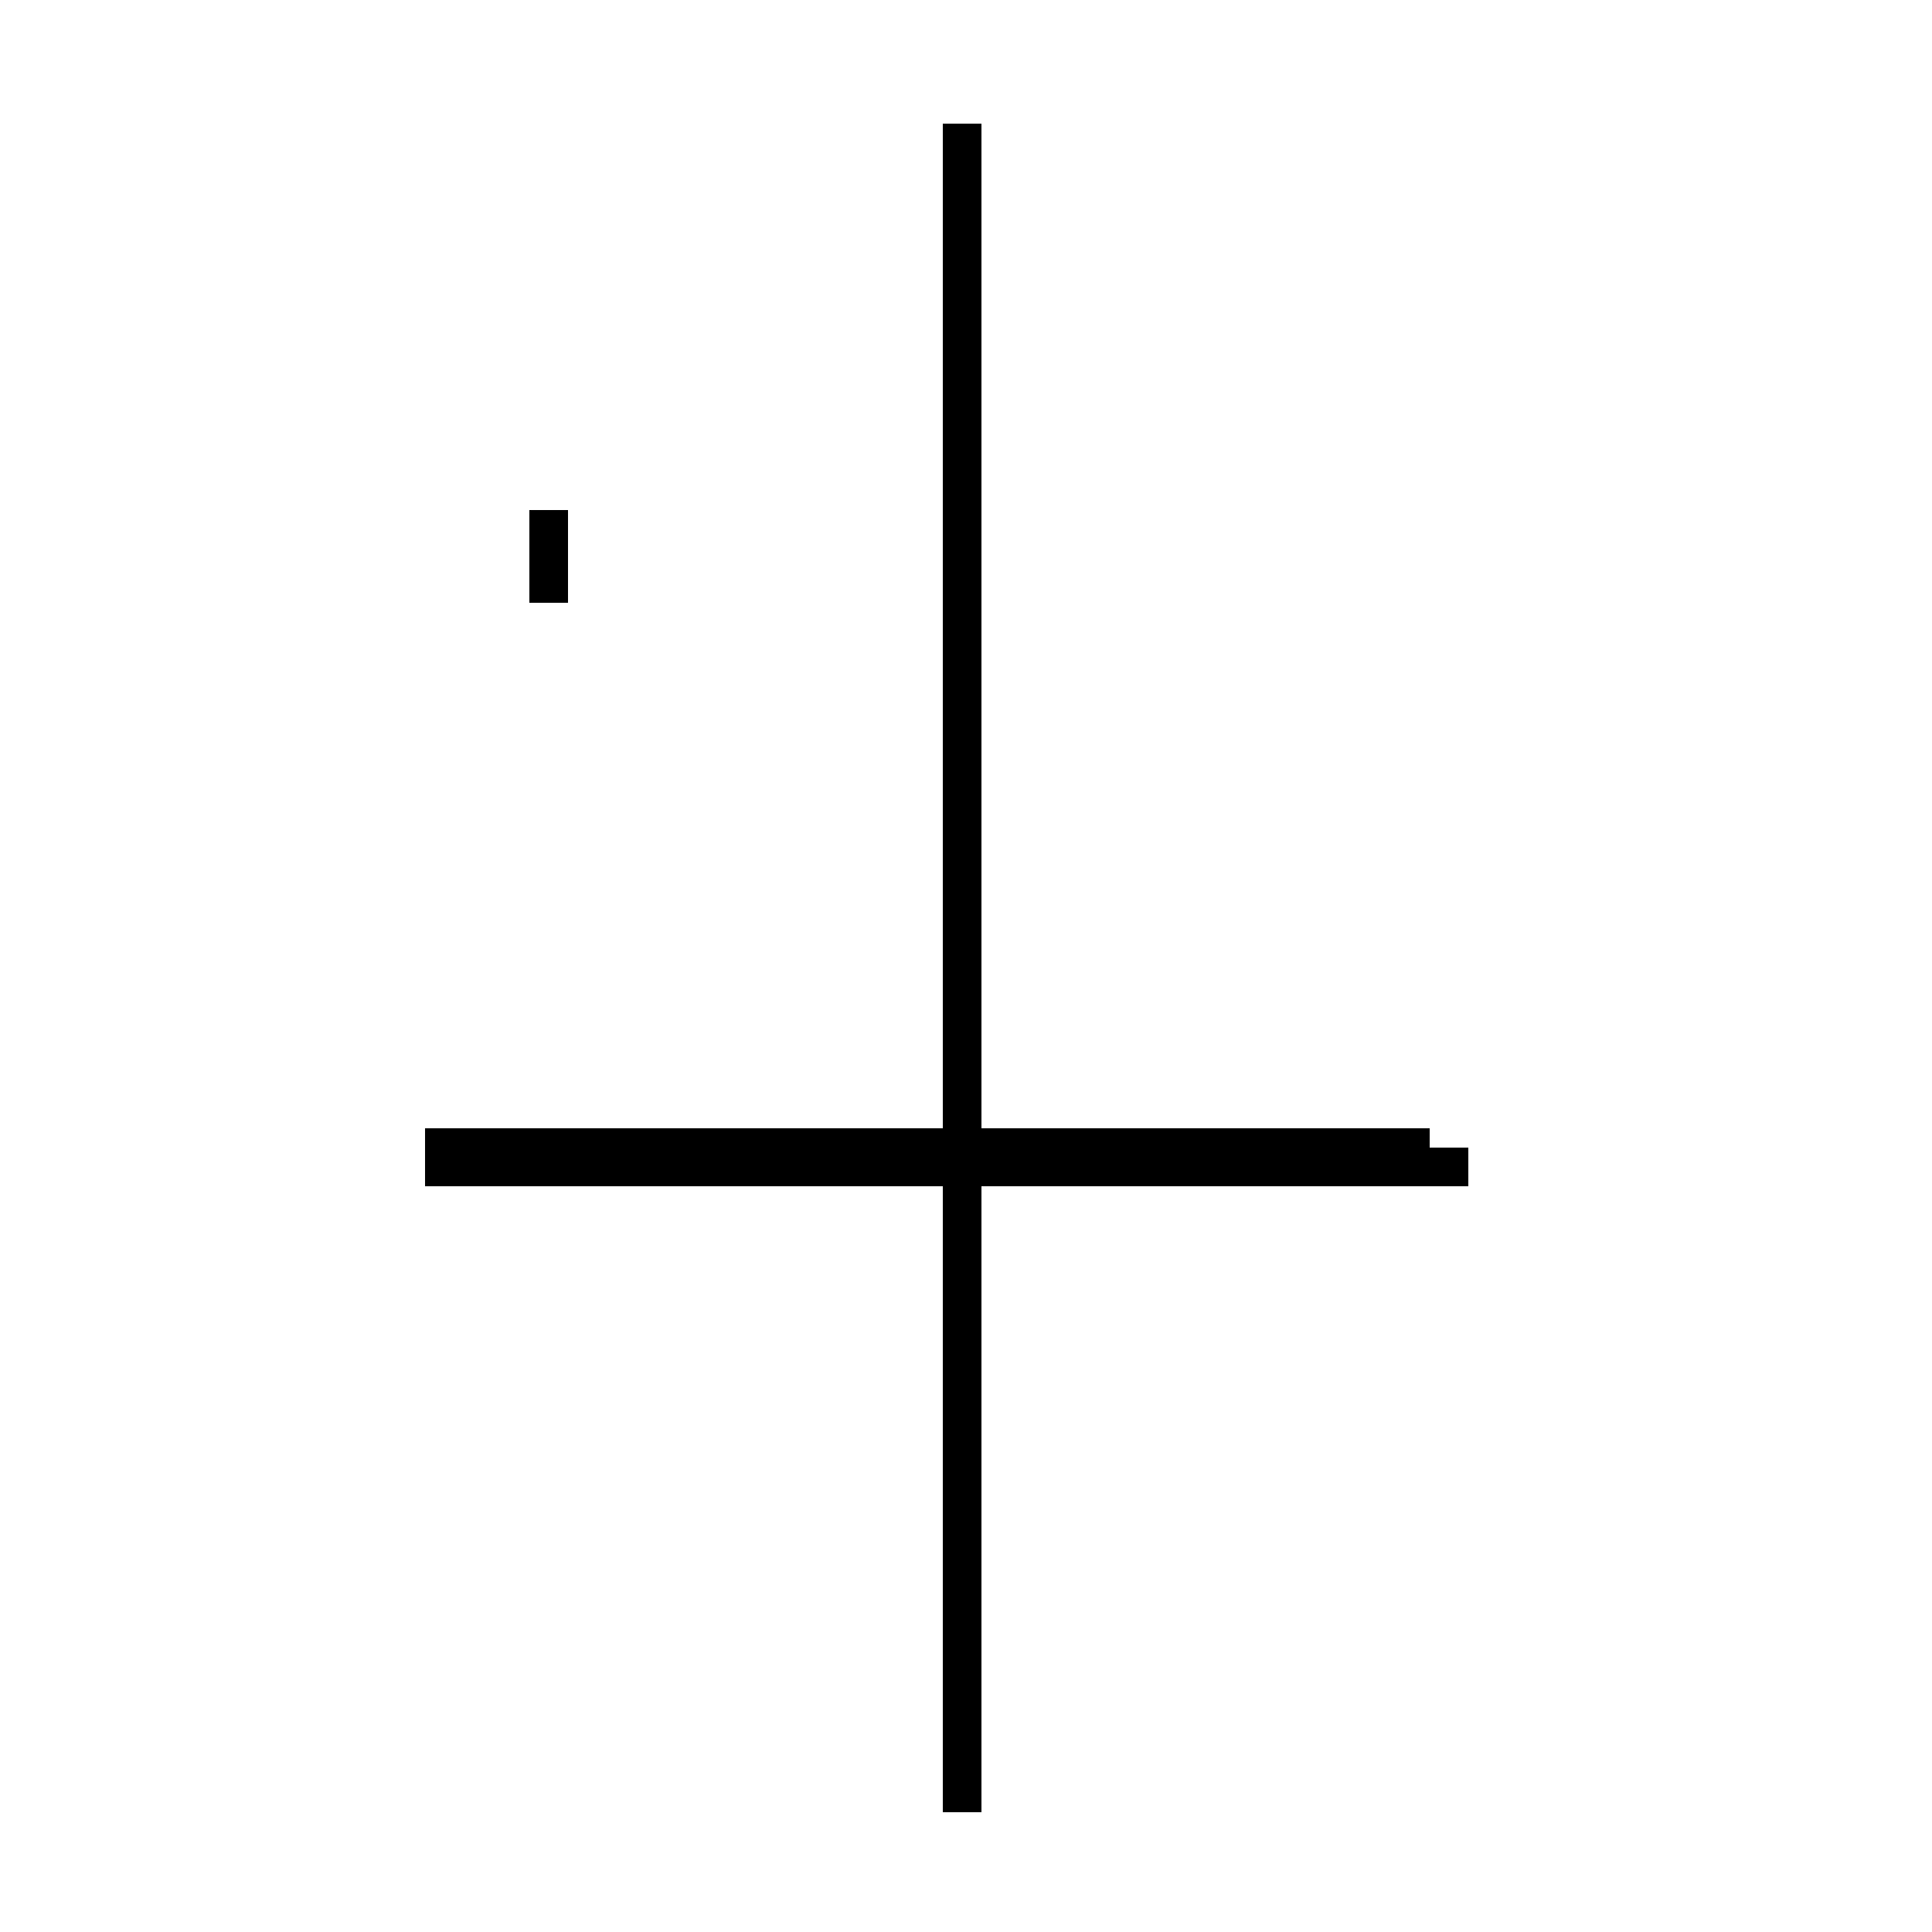 <?xml version='1.0' encoding='utf8'?>
<svg viewBox="0.0 -44.0 50.0 50.0" version="1.1" xmlns="http://www.w3.org/2000/svg">
<rect x="0.0" y="-44.0" width="50.0" height="50.0" fill="#808080" stroke="none"/>
<rect x="-1000" y="-1000" width="2000" height="2000" stroke="white" fill="white"/>
<g style="fill:none; stroke:#000000;  stroke-width:1">
<path d="M 14.2 28.4 L 14.2 30.8 M 11.0 14.3 L 37.0 14.3 M 24.9 -2.9 L 24.9 40.8 M 38.0 13.8 L 11.0 13.8 M 24.9 7.6 L 24.9 40.8 " transform="scale(1, -1)" />
</g>
</svg>